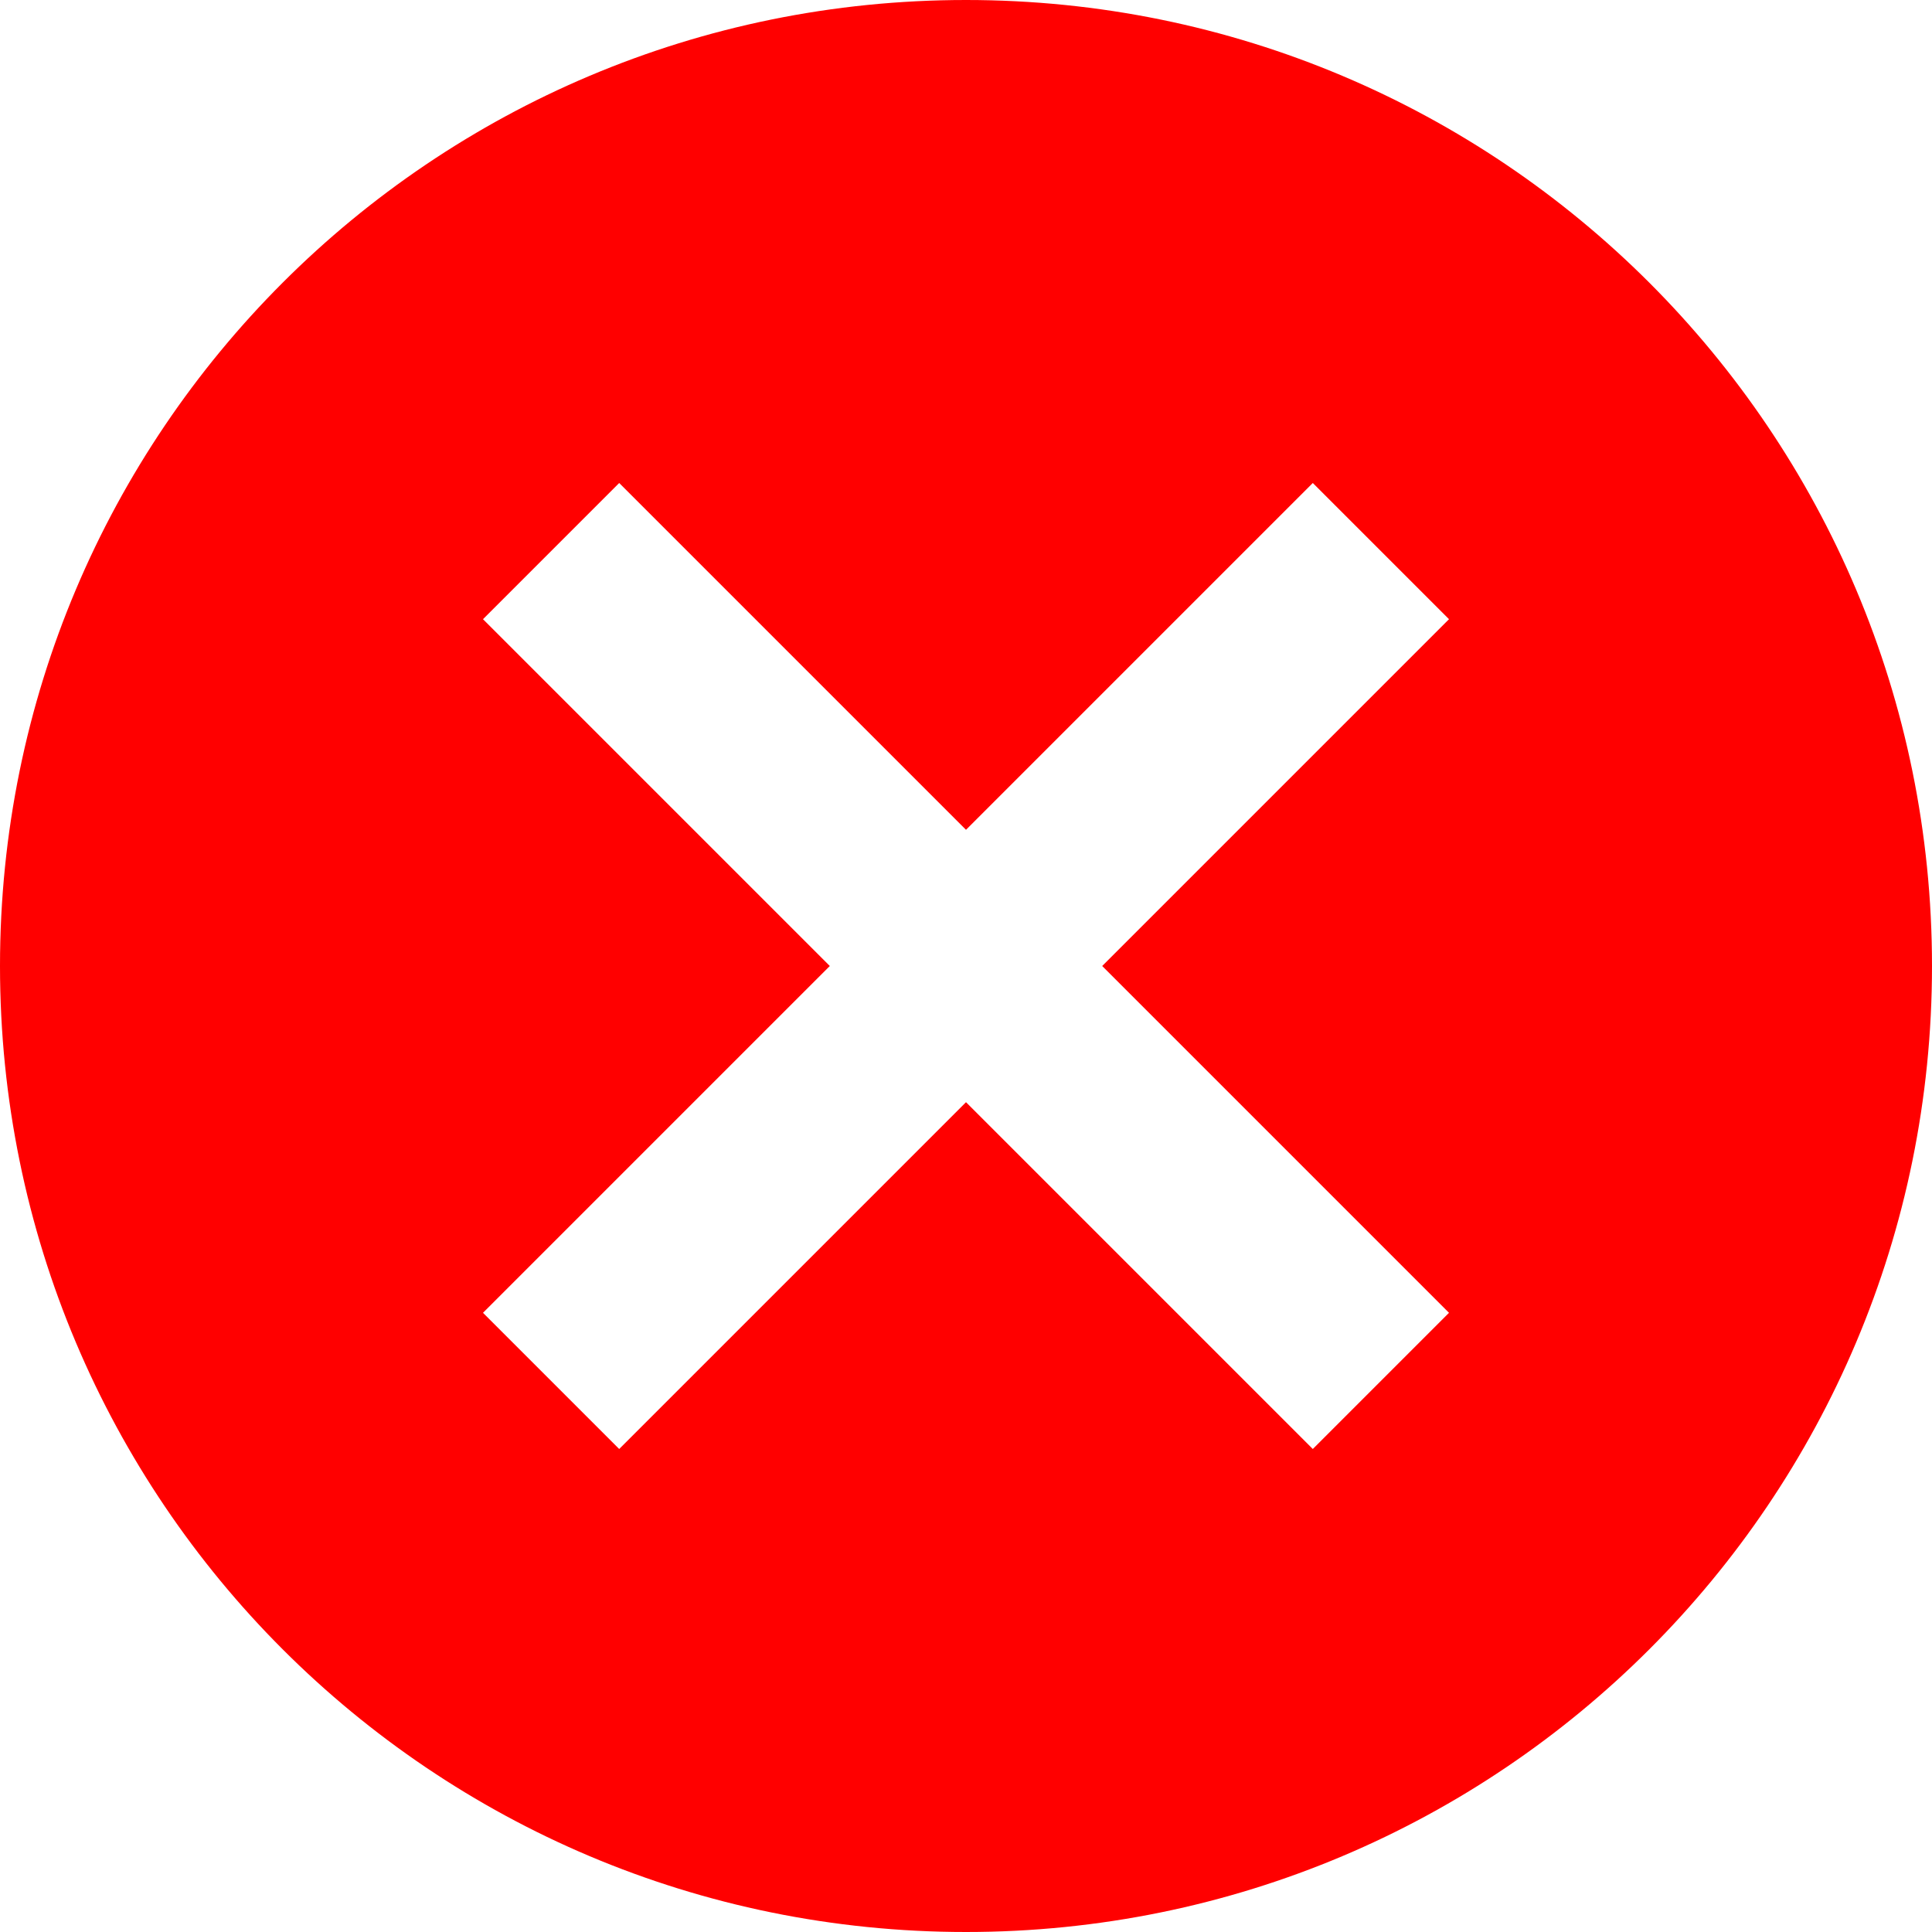 <svg width="109" height="109" viewBox="0 0 109 109" fill="none" xmlns="http://www.w3.org/2000/svg">
<path d="M54.5 0C24.361 0 0 24.361 0 54.5C0 84.638 24.361 109 54.5 109C84.638 109 109 84.638 109 54.5C109 24.361 84.638 0 54.5 0ZM81.75 74.066L74.066 81.75L54.5 62.184L34.934 81.75L27.25 74.066L46.816 54.5L27.25 34.934L34.934 27.25L54.5 46.816L74.066 27.25L81.75 34.934L62.184 54.5L81.75 74.066Z" fill="#FF0000"/>
</svg>

